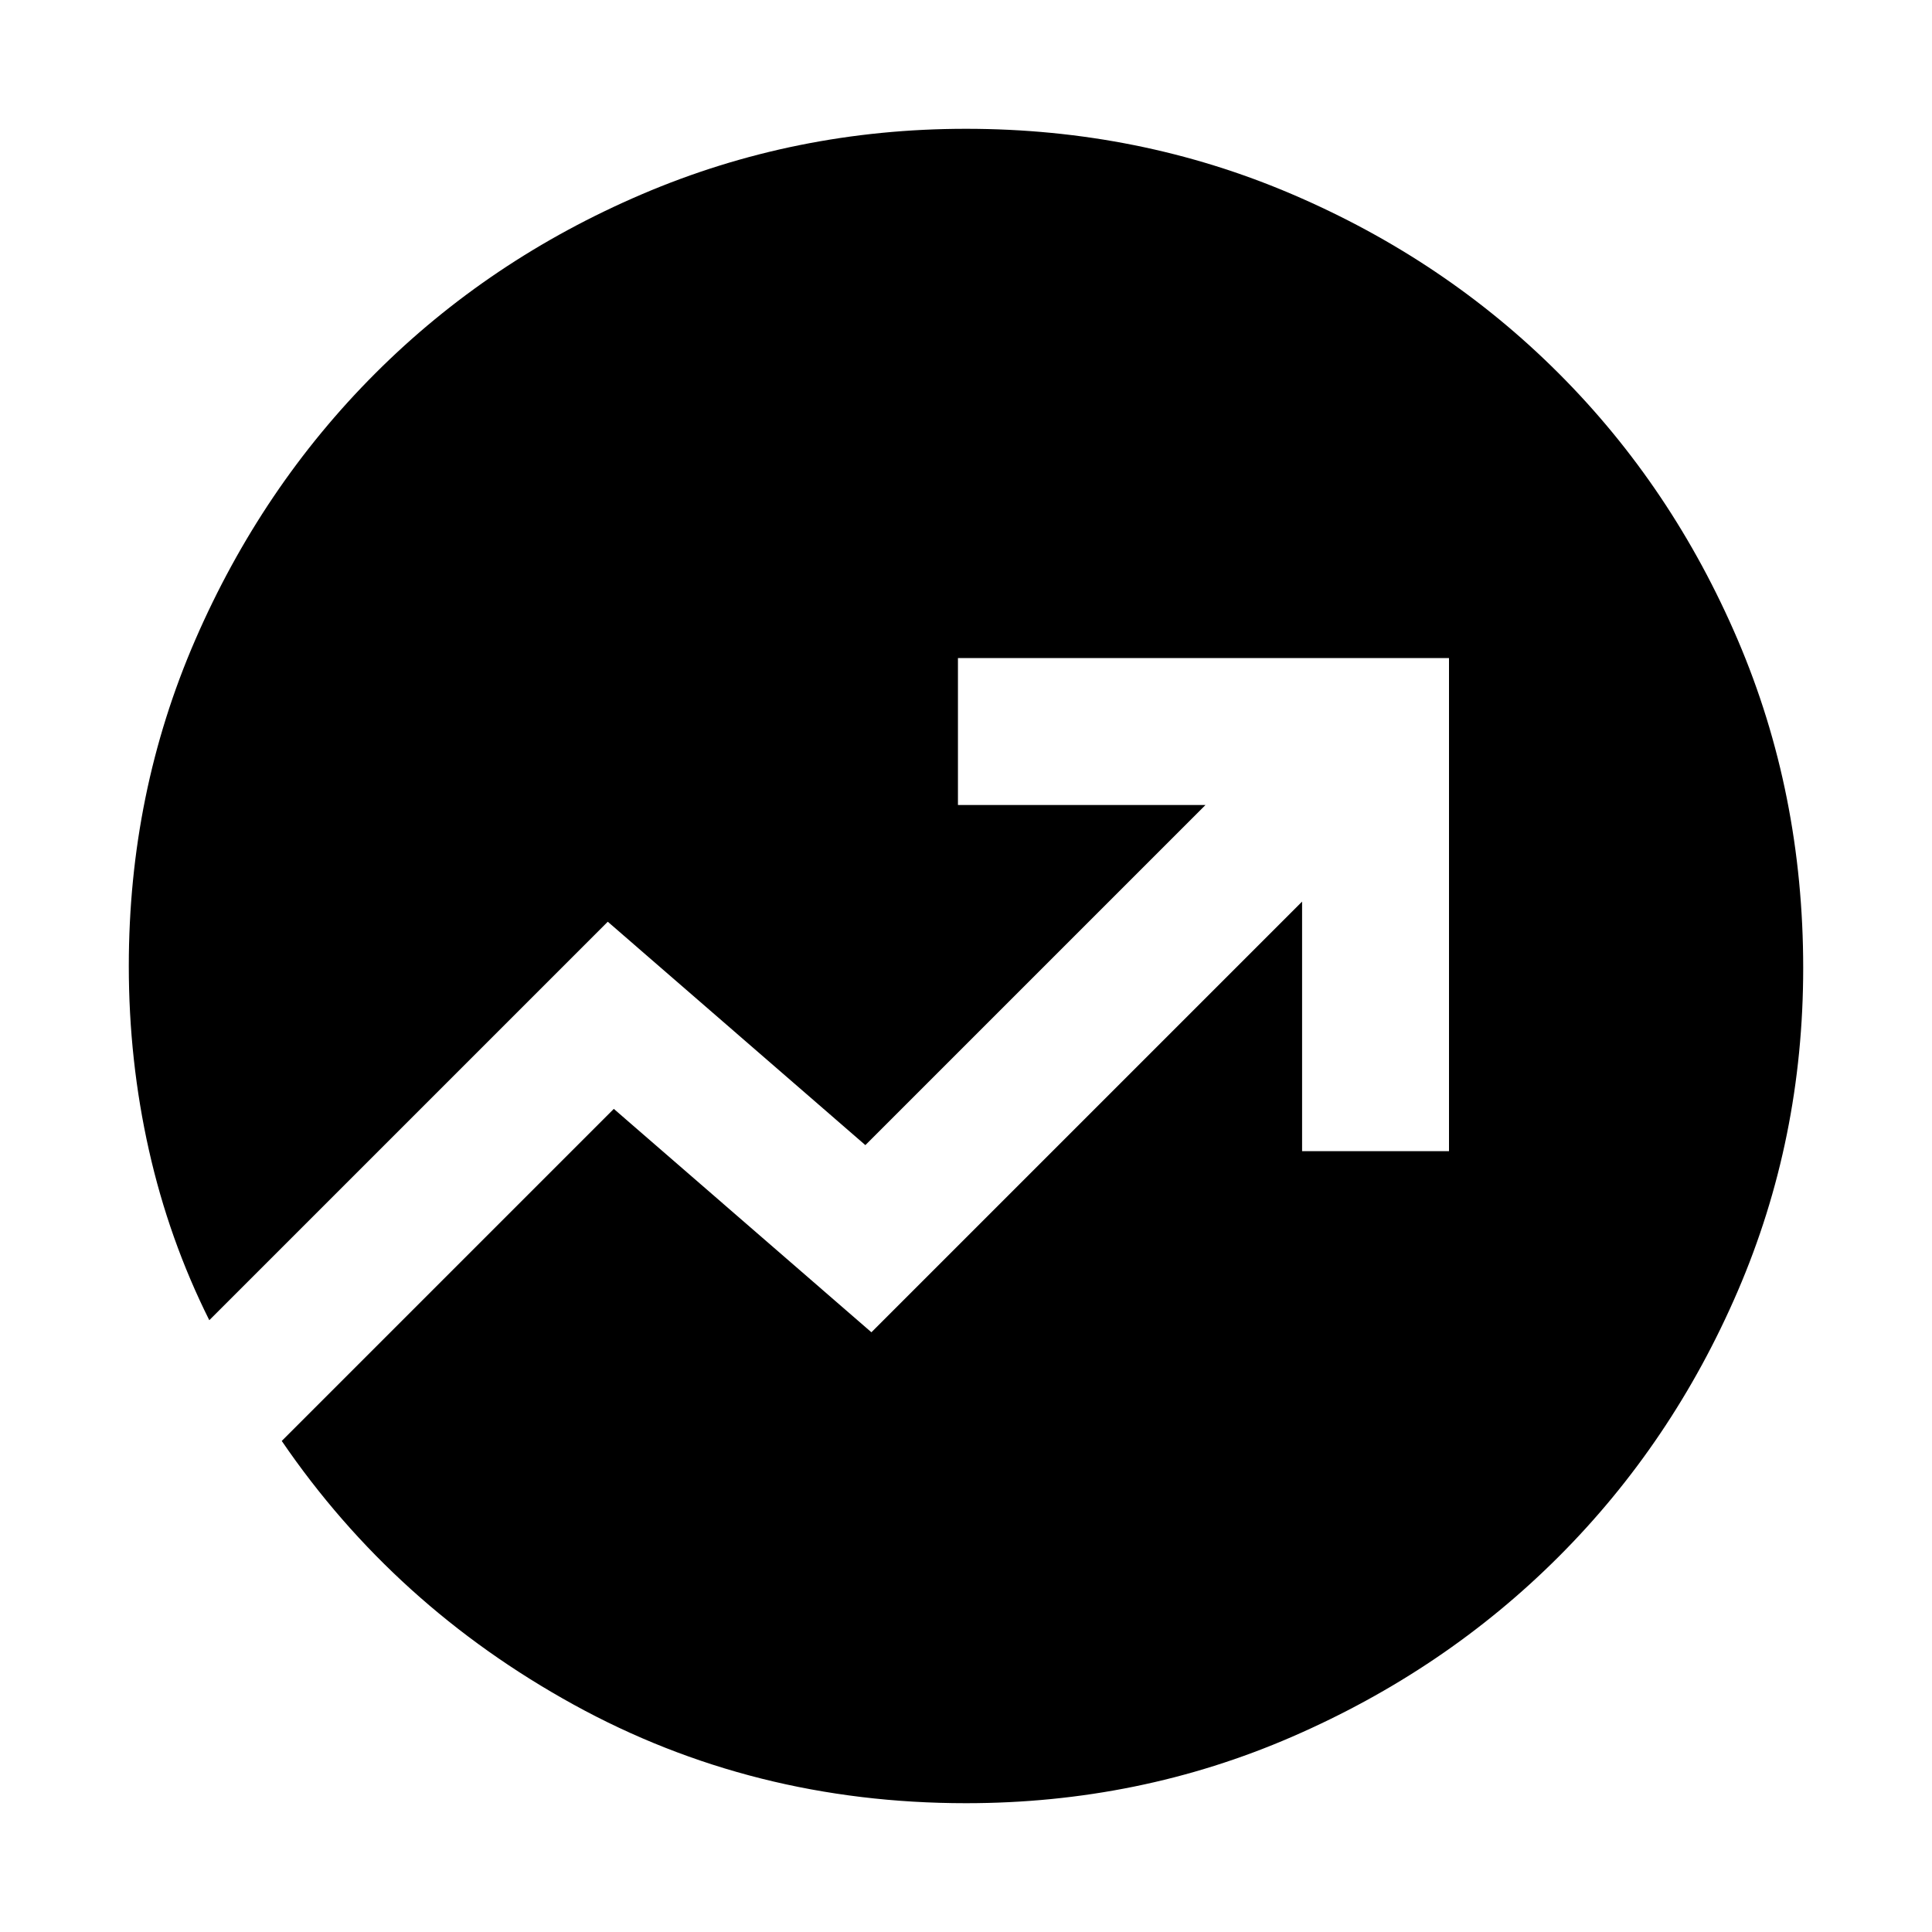 <svg xmlns="http://www.w3.org/2000/svg" height="48" width="48"><path d="M24 44.8q-5.3 0-9.75-2.45T7 35.8l8.25-8.25 6.4 5.55 10.7-10.7v6.2H36V16.35H23.8V20h6.15l-8.45 8.45-6.4-5.55-9.9 9.9q-1-2-1.5-4.225Q3.2 26.35 3.2 24q0-4.3 1.65-8.1t4.475-6.625q2.825-2.825 6.625-4.45T24 3.2q4.3 0 8.1 1.625t6.625 4.45q2.825 2.825 4.45 6.625t1.625 8.15q0 4.25-1.625 8.025-1.625 3.775-4.45 6.6Q35.9 41.5 32.1 43.15 28.3 44.8 24 44.8Z"/></svg>